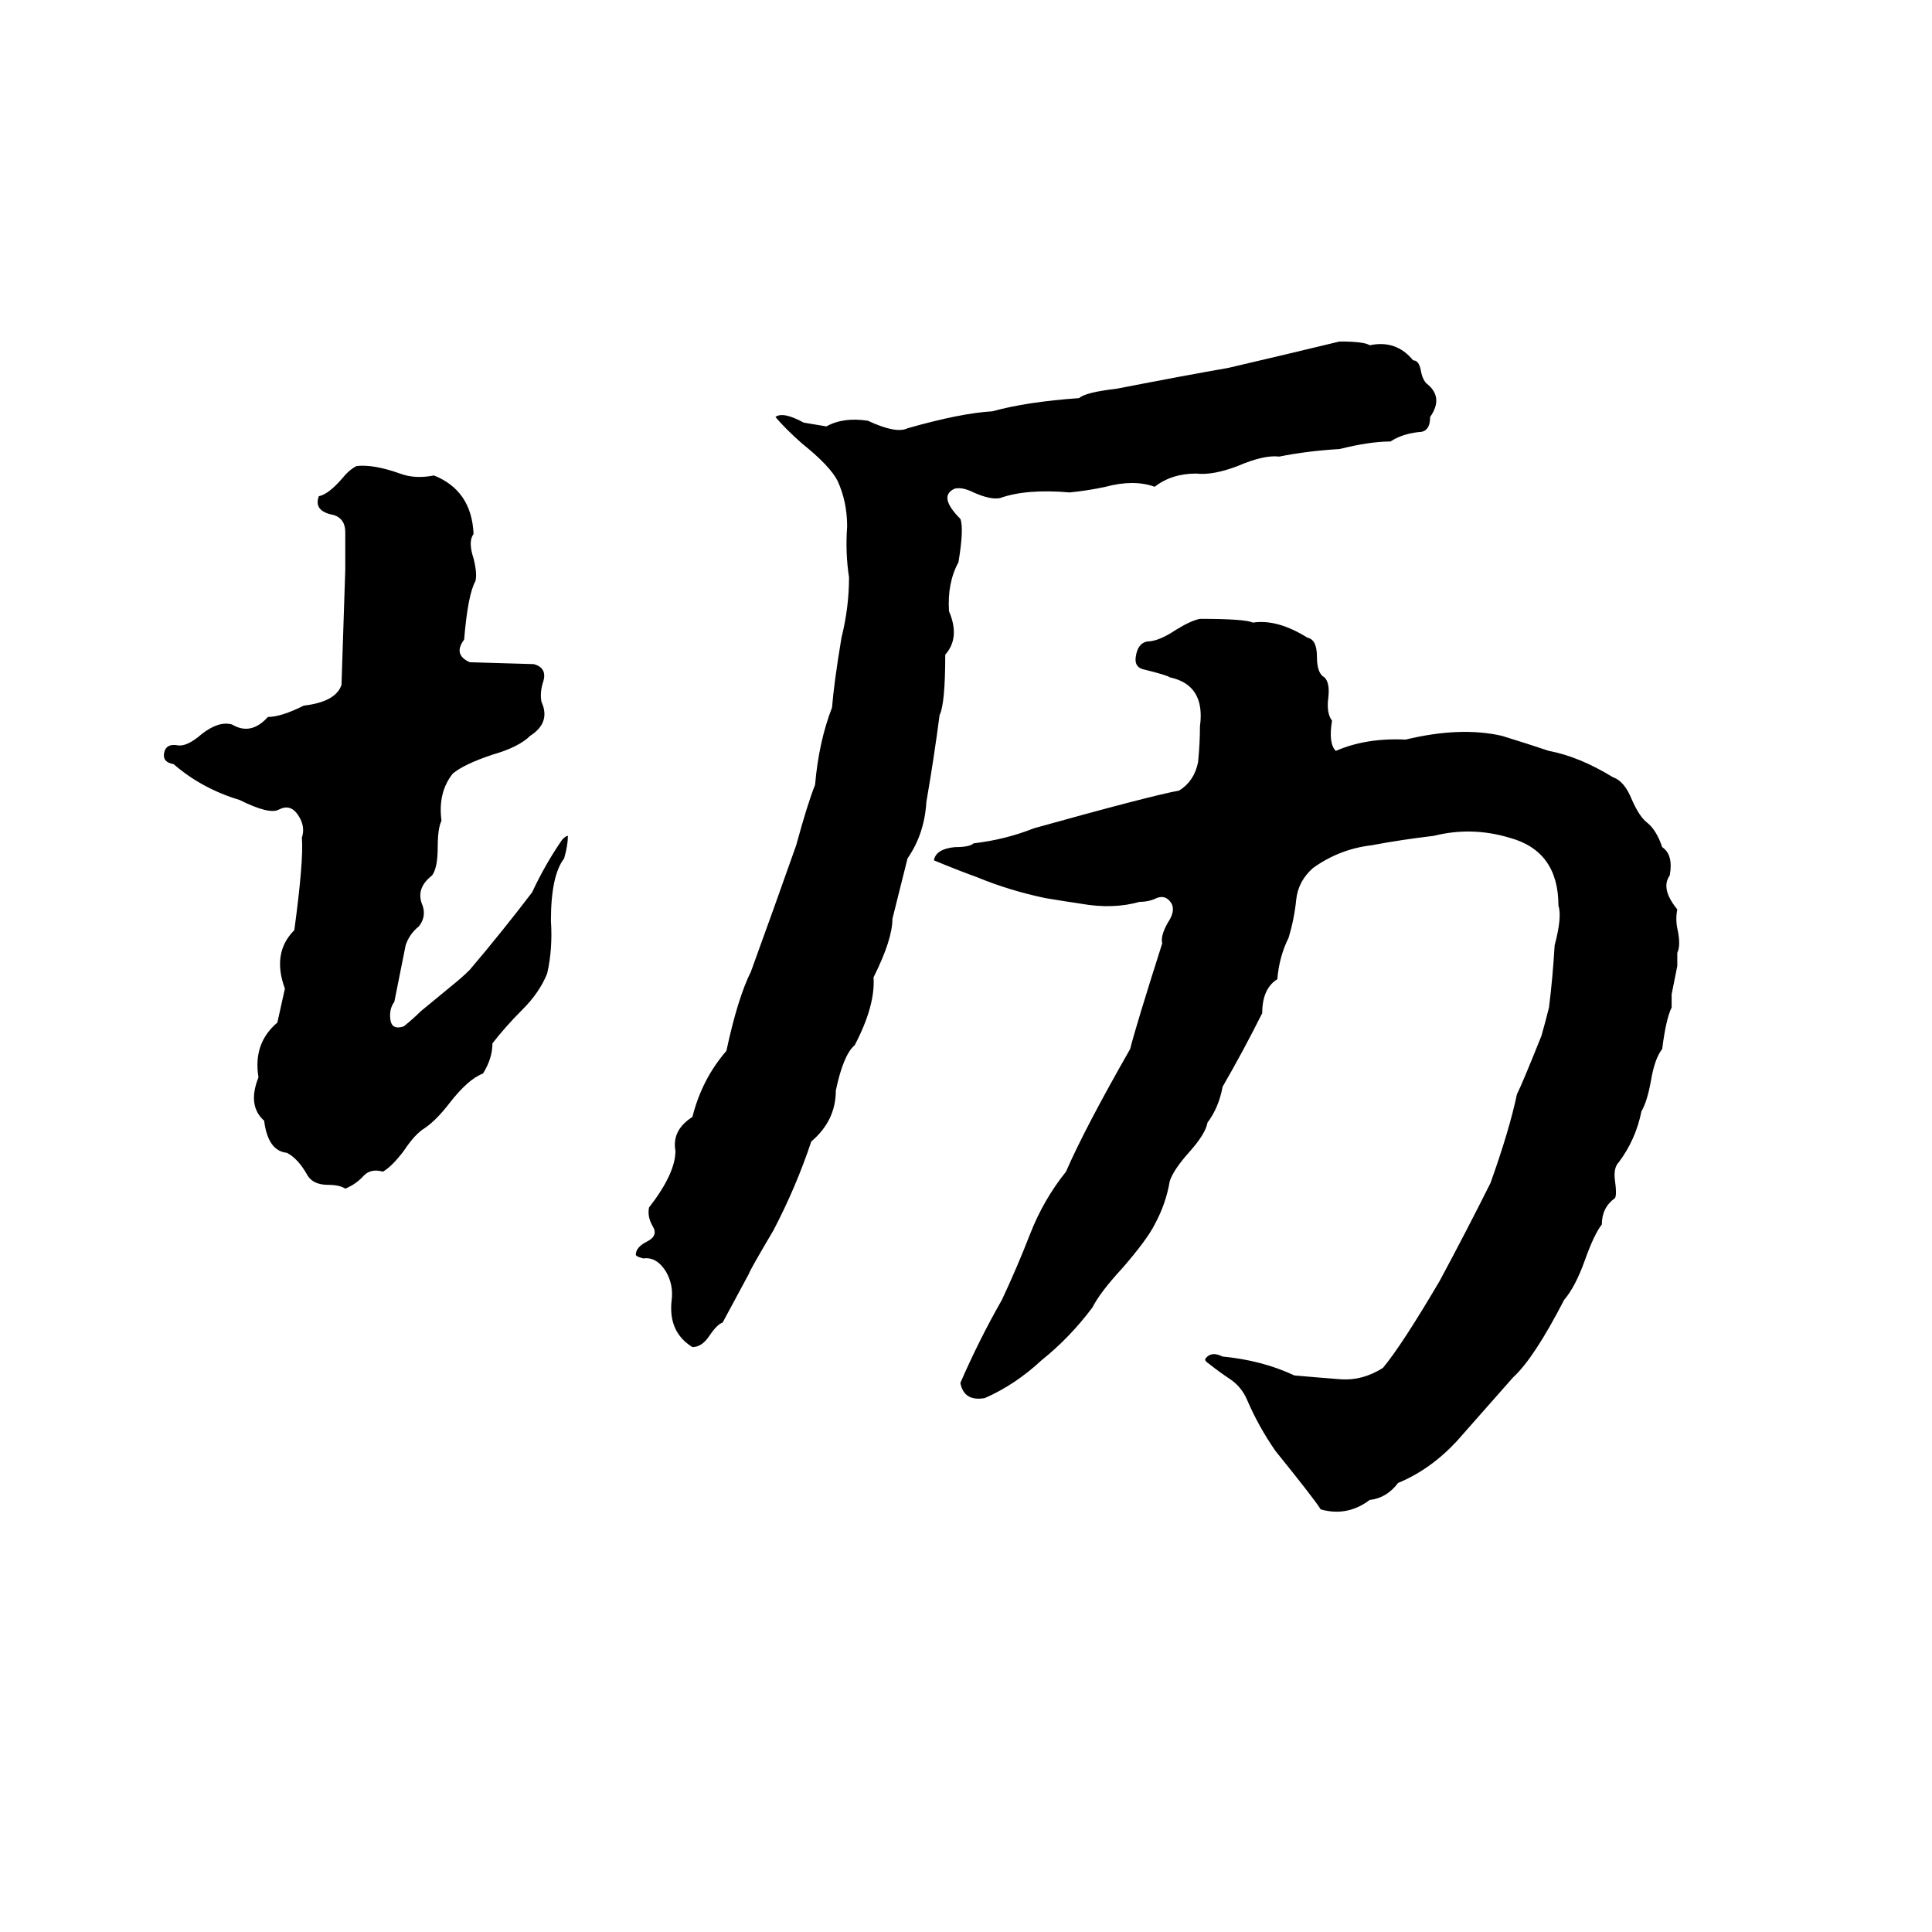 <svg xmlns="http://www.w3.org/2000/svg" viewBox="0 -800 1024 1024">
	<path fill="#000000" d="M710 -619Q723 -619 726 -617Q740 -620 749 -609Q752 -609 753 -604Q754 -598 757 -596Q765 -589 758 -579Q758 -571 752 -571Q743 -570 737 -566Q726 -566 710 -562Q693 -561 678 -558Q670 -559 656 -553Q643 -548 634 -549Q621 -549 612 -542Q601 -546 586 -542Q577 -540 567 -539Q544 -541 530 -536Q525 -535 516 -539Q510 -542 506 -541Q497 -537 509 -525Q511 -520 508 -502Q502 -491 503 -476Q509 -462 501 -453Q501 -427 498 -421Q495 -398 491 -375Q490 -358 481 -345Q477 -329 473 -313Q473 -302 463 -282Q464 -267 453 -246Q447 -241 443 -222Q443 -206 430 -195Q422 -171 410 -148Q397 -126 397 -125Q390 -112 383 -99Q380 -98 376 -92Q372 -86 367 -86Q354 -94 356 -111Q357 -119 353 -126Q348 -134 341 -133Q337 -134 337 -135Q337 -139 343 -142Q349 -145 346 -150Q343 -155 344 -160Q358 -178 358 -190Q356 -201 367 -208Q372 -228 385 -243Q391 -271 398 -285Q410 -318 422 -352Q428 -374 432 -384Q434 -407 441 -425Q442 -438 446 -462Q450 -478 450 -494Q448 -507 449 -521Q449 -534 444 -545Q440 -553 425 -565Q416 -573 411 -579Q415 -582 426 -576Q432 -575 438 -574Q447 -579 460 -577Q475 -570 481 -573Q509 -581 526 -582Q544 -587 572 -589Q575 -592 592 -594Q628 -601 651 -605Q681 -612 710 -619ZM189 -553Q198 -554 212 -549Q220 -546 230 -548Q250 -540 251 -517Q248 -513 251 -504Q253 -496 252 -492Q248 -485 246 -461Q240 -453 249 -449L283 -448Q290 -446 288 -439Q286 -433 287 -428Q292 -417 281 -410Q275 -404 261 -400Q246 -395 240 -390Q232 -380 234 -365Q232 -361 232 -351Q232 -340 229 -336Q220 -329 224 -320Q226 -314 222 -309Q217 -305 215 -299L209 -269Q206 -265 207 -259Q208 -254 214 -256Q219 -260 223 -264L240 -278Q245 -282 249 -286Q266 -306 282 -327Q289 -342 298 -355Q300 -357 301 -357Q301 -352 299 -345Q292 -336 292 -312Q293 -297 290 -284Q286 -274 277 -265Q268 -256 261 -247Q261 -239 256 -231Q248 -228 238 -215Q231 -206 225 -202Q220 -199 214 -190Q208 -182 203 -179Q196 -181 192 -176Q188 -172 183 -170Q180 -172 174 -172Q166 -172 163 -177Q158 -186 152 -189Q142 -190 140 -206Q131 -214 137 -229Q134 -247 147 -258Q149 -267 151 -276Q144 -295 156 -307Q161 -344 160 -356Q162 -362 158 -368Q154 -374 148 -371Q143 -368 127 -376Q107 -382 92 -395Q86 -396 87 -401Q88 -406 94 -405Q99 -404 107 -411Q116 -418 123 -416Q133 -410 142 -420Q149 -420 161 -426Q178 -428 181 -437Q182 -467 183 -498Q183 -508 183 -518Q183 -525 177 -527Q166 -529 169 -537Q174 -538 181 -546Q185 -551 189 -553ZM636 -472Q660 -472 664 -470Q677 -472 693 -462Q698 -461 698 -452Q698 -443 702 -441Q705 -438 704 -430Q703 -422 706 -418Q704 -406 708 -402Q724 -409 745 -408Q774 -415 796 -410Q809 -406 821 -402Q837 -399 855 -388Q861 -386 865 -376Q869 -367 873 -364Q878 -360 881 -351Q887 -347 885 -336Q880 -329 889 -318Q888 -313 889 -308Q891 -299 889 -295Q889 -291 889 -288L886 -273Q886 -269 886 -266Q883 -260 881 -244Q877 -239 875 -227Q873 -216 870 -211Q867 -196 858 -184Q855 -181 856 -174Q857 -167 856 -165Q849 -160 849 -151Q845 -146 840 -132Q835 -118 829 -111Q813 -80 802 -70Q787 -53 772 -36Q758 -21 741 -14Q735 -6 726 -5Q714 4 700 0Q697 -5 676 -31Q667 -44 661 -58Q658 -65 652 -69Q646 -73 641 -77Q638 -79 639 -80Q642 -84 648 -81Q669 -79 686 -71Q697 -70 710 -69Q722 -68 733 -75Q743 -87 763 -121Q777 -147 790 -173Q800 -201 804 -220Q807 -226 817 -251Q819 -258 821 -266Q823 -282 824 -299Q828 -314 826 -320Q826 -349 800 -356Q780 -362 760 -357Q743 -355 727 -352Q710 -350 696 -340Q688 -333 687 -323Q686 -313 683 -303Q678 -293 677 -281Q669 -276 669 -263Q659 -243 648 -224Q646 -213 640 -205Q639 -199 630 -189Q622 -180 620 -174Q618 -162 612 -151Q608 -143 595 -128Q583 -115 579 -107Q567 -91 552 -79Q538 -66 522 -59Q511 -57 509 -67Q519 -90 531 -111Q539 -128 546 -146Q553 -164 565 -179Q575 -202 599 -244Q602 -256 616 -300Q615 -304 619 -311Q623 -317 621 -321Q618 -326 613 -324Q609 -322 604 -322Q590 -318 573 -321Q566 -322 554 -324Q535 -328 518 -335Q507 -339 495 -344Q496 -350 506 -351Q514 -351 516 -353Q533 -355 548 -361Q609 -378 625 -381Q633 -386 635 -396Q636 -406 636 -415Q639 -437 620 -441Q619 -442 607 -445Q601 -446 602 -452Q603 -459 608 -460Q614 -460 623 -466Q631 -471 636 -472Z"/>
</svg>